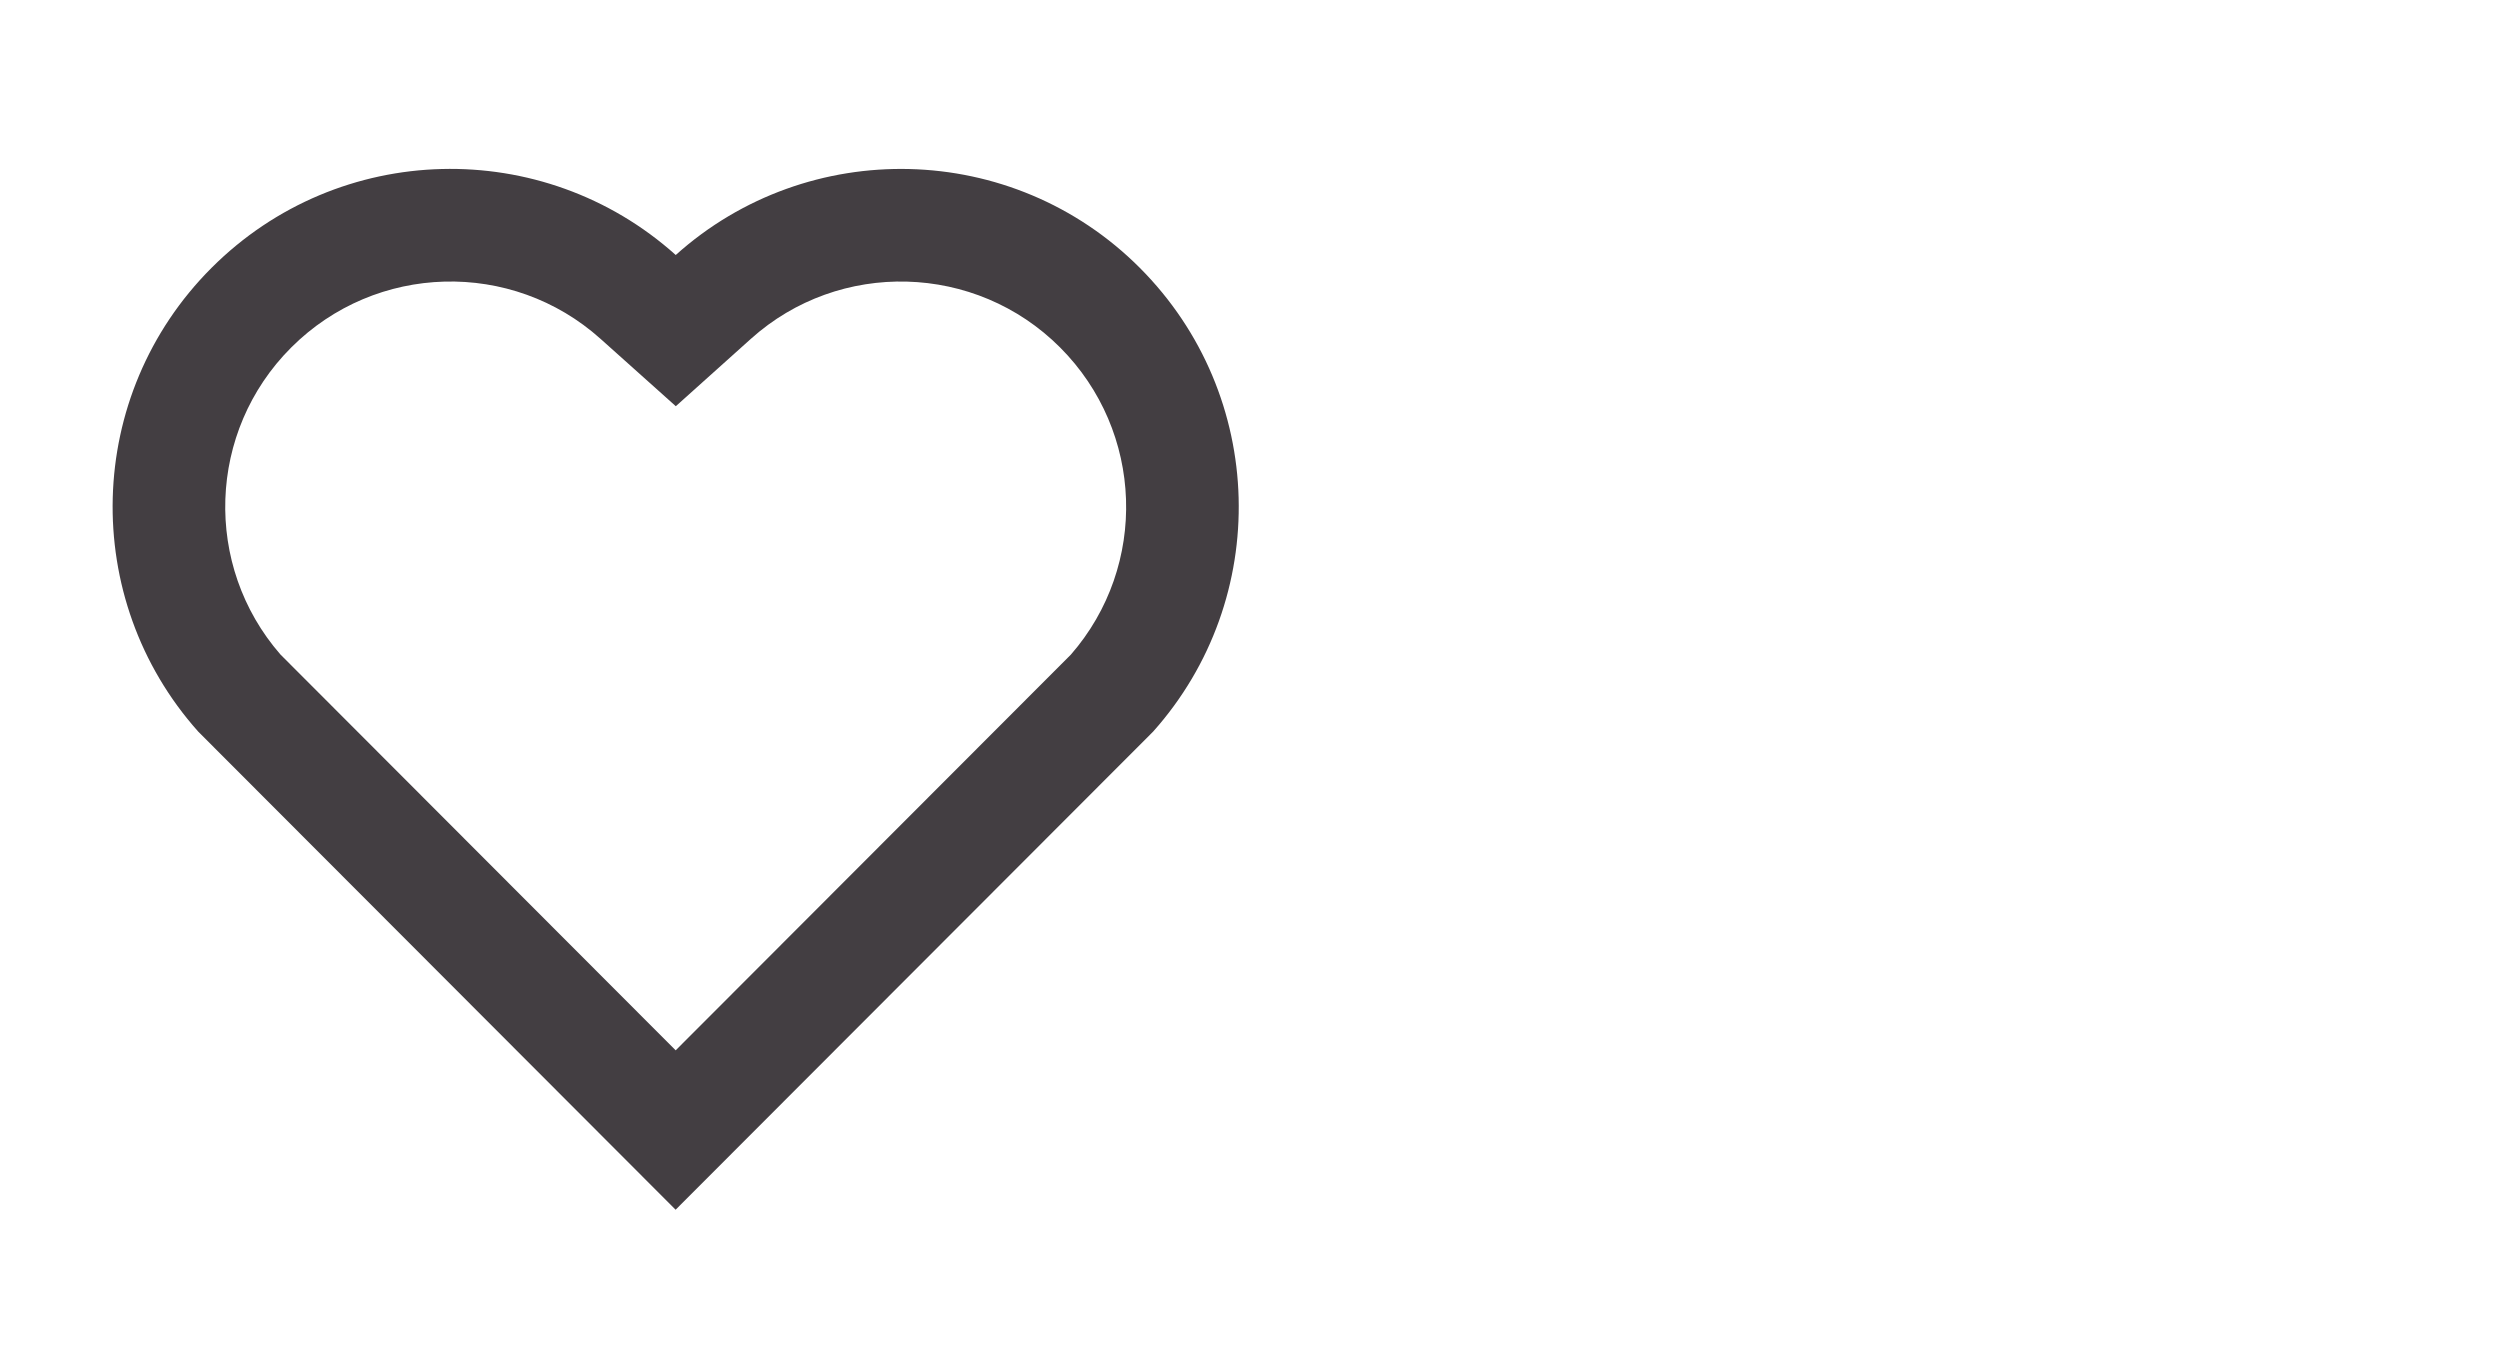 <svg width="37" height="20" viewBox="0 0 37 20" fill="none" xmlns="http://www.w3.org/2000/svg">
<g clip-path="url(#clip0_88_6978)">
<path d="M10.001 3.774C11.958 2.017 14.983 2.075 16.869 3.964C18.754 5.854 18.819 8.864 17.066 10.828L9.999 17.904L2.934 10.828C1.181 8.864 1.247 5.849 3.131 3.964C5.018 2.077 8.037 2.014 10.001 3.774ZM15.689 5.142C14.439 3.89 12.422 3.839 11.114 5.014L10.002 6.012L8.888 5.015C7.576 3.838 5.563 3.89 4.31 5.143C3.068 6.385 3.006 8.372 4.15 9.686L10 15.545L15.85 9.687C16.995 8.372 16.932 6.387 15.689 5.142Z" fill="#433E42"/>
</g>
<defs>
<clipPath id="clip0_88_6978">
<rect width="20" height="20" fill="white"/>
</clipPath>
</defs>
</svg>
